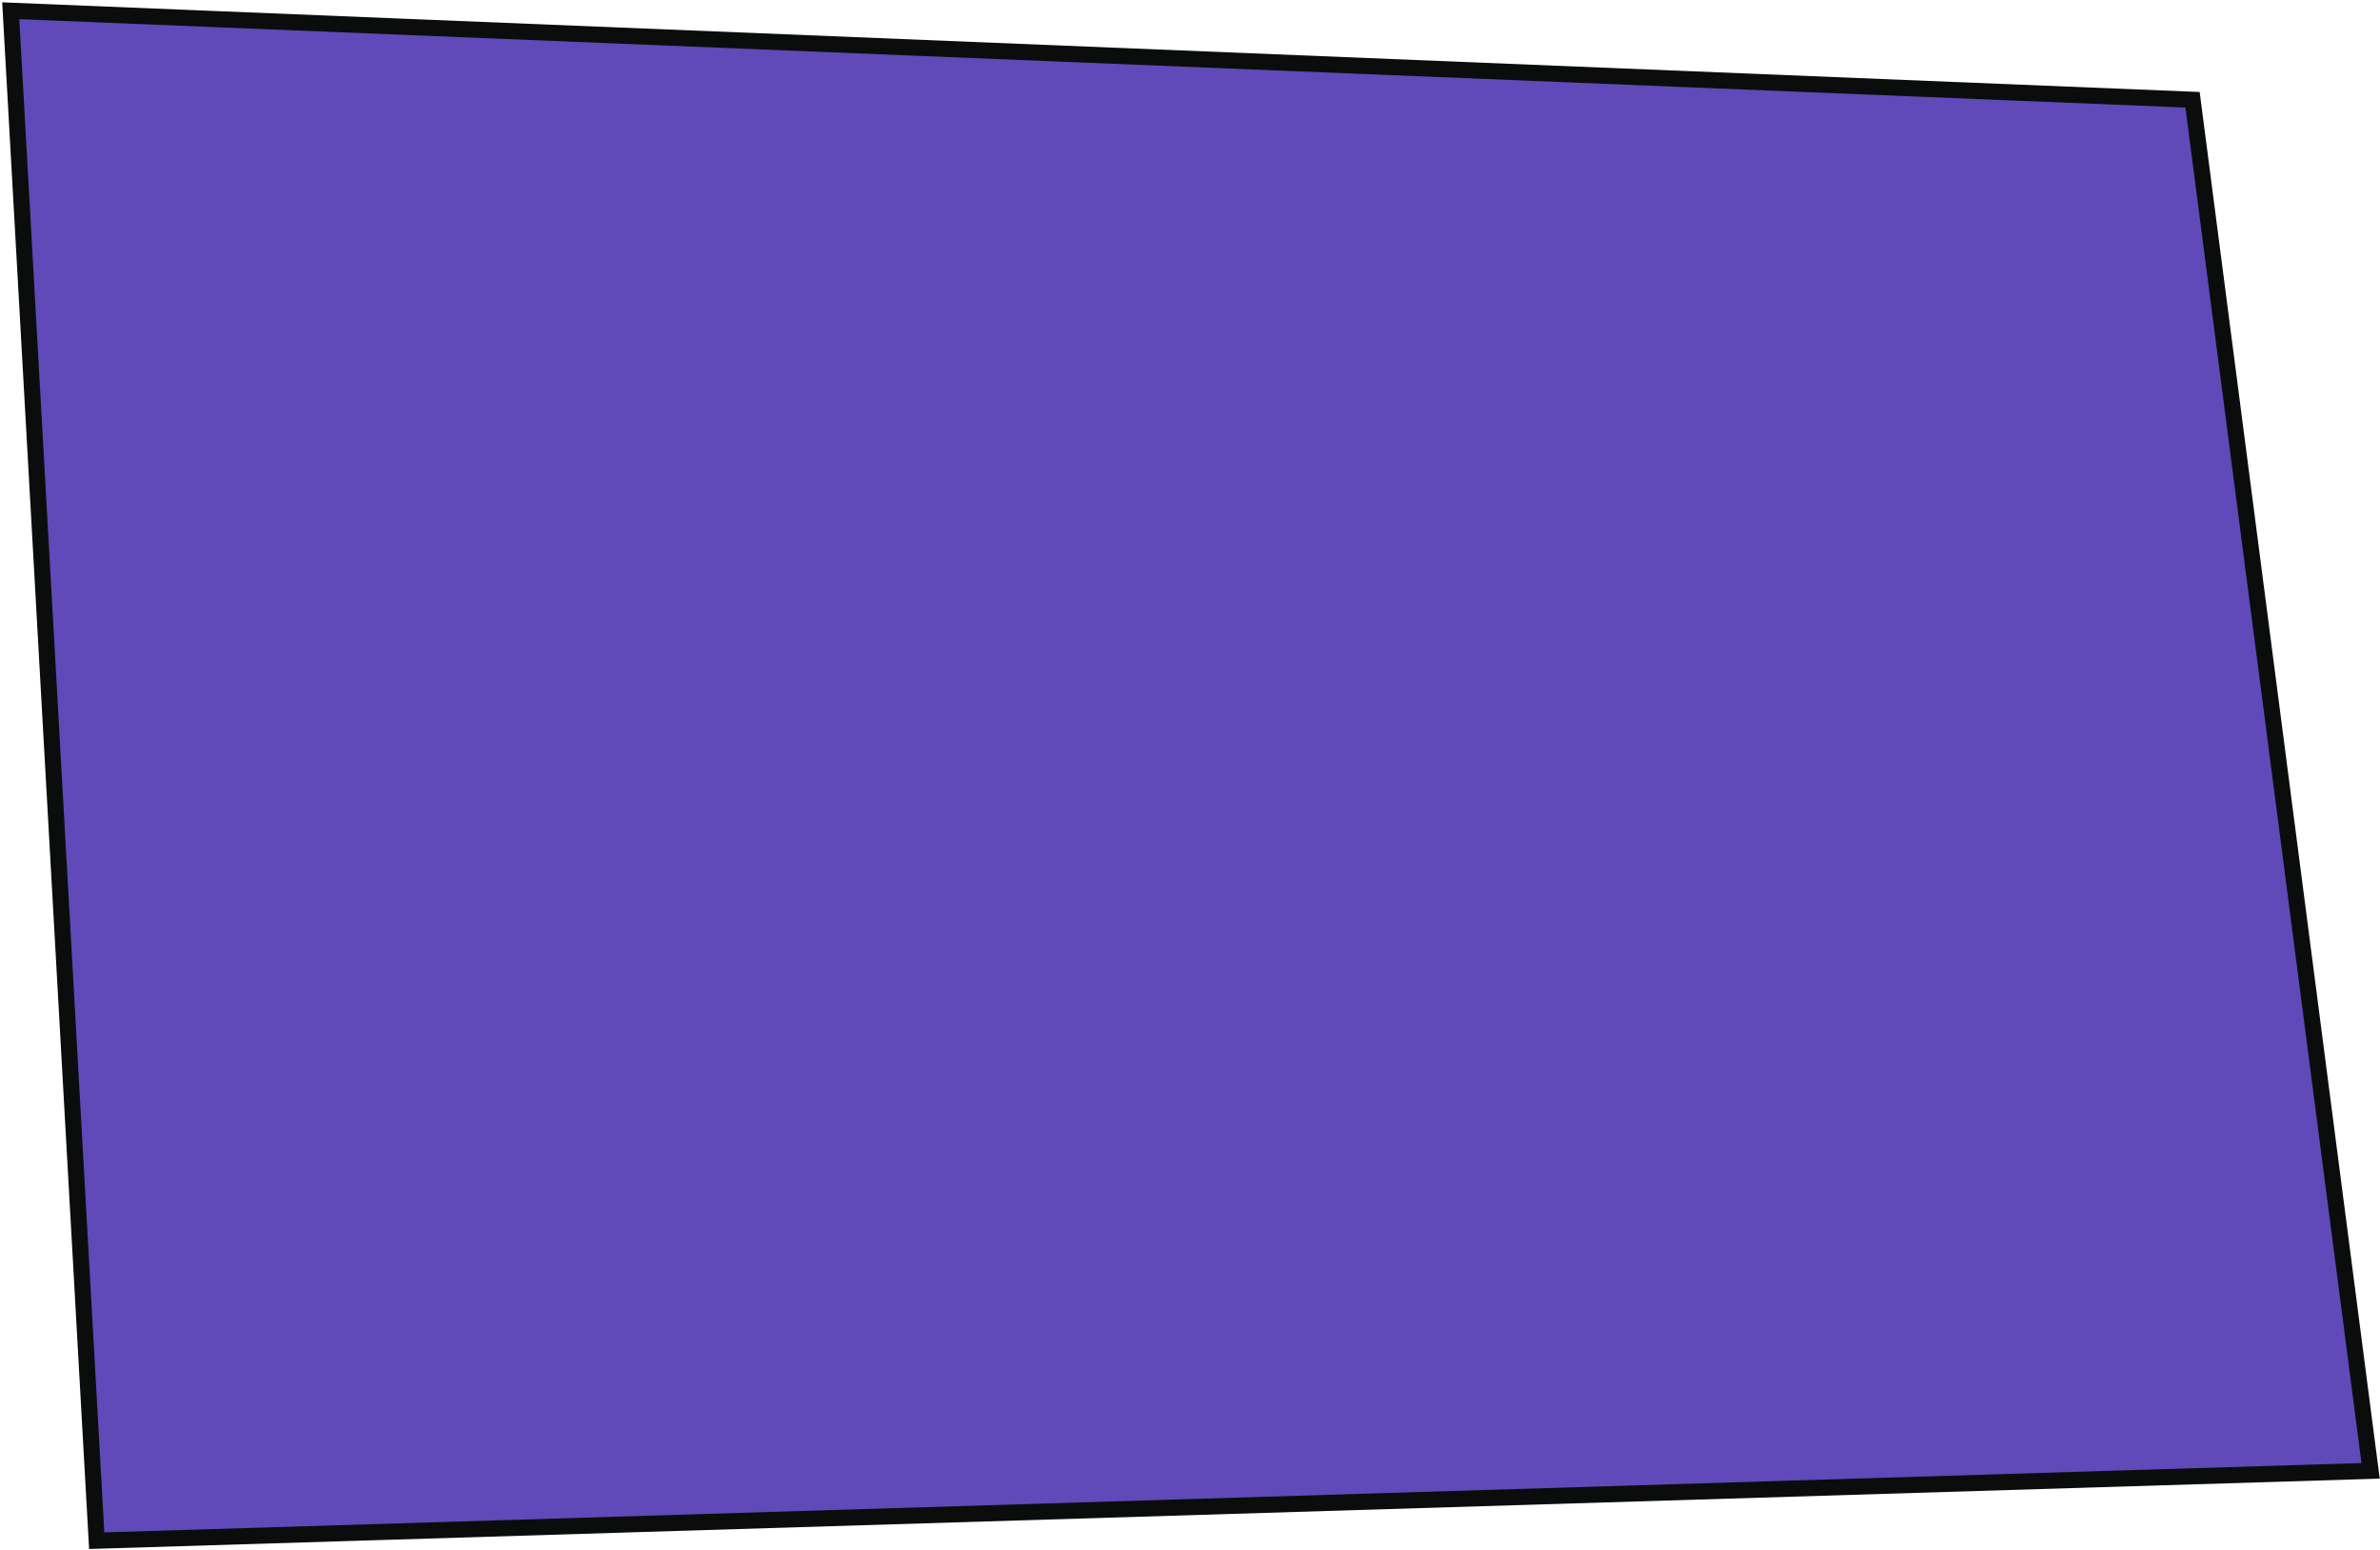 <svg width="886" height="577" viewBox="0 0 886 577" fill="none" xmlns="http://www.w3.org/2000/svg">
<path d="M4 4L36 573.5L882.5 547.5L816.218 37.136L4 4Z" fill="#6049B8" stroke="#0B0D0C" stroke-width="6"/>
</svg>
